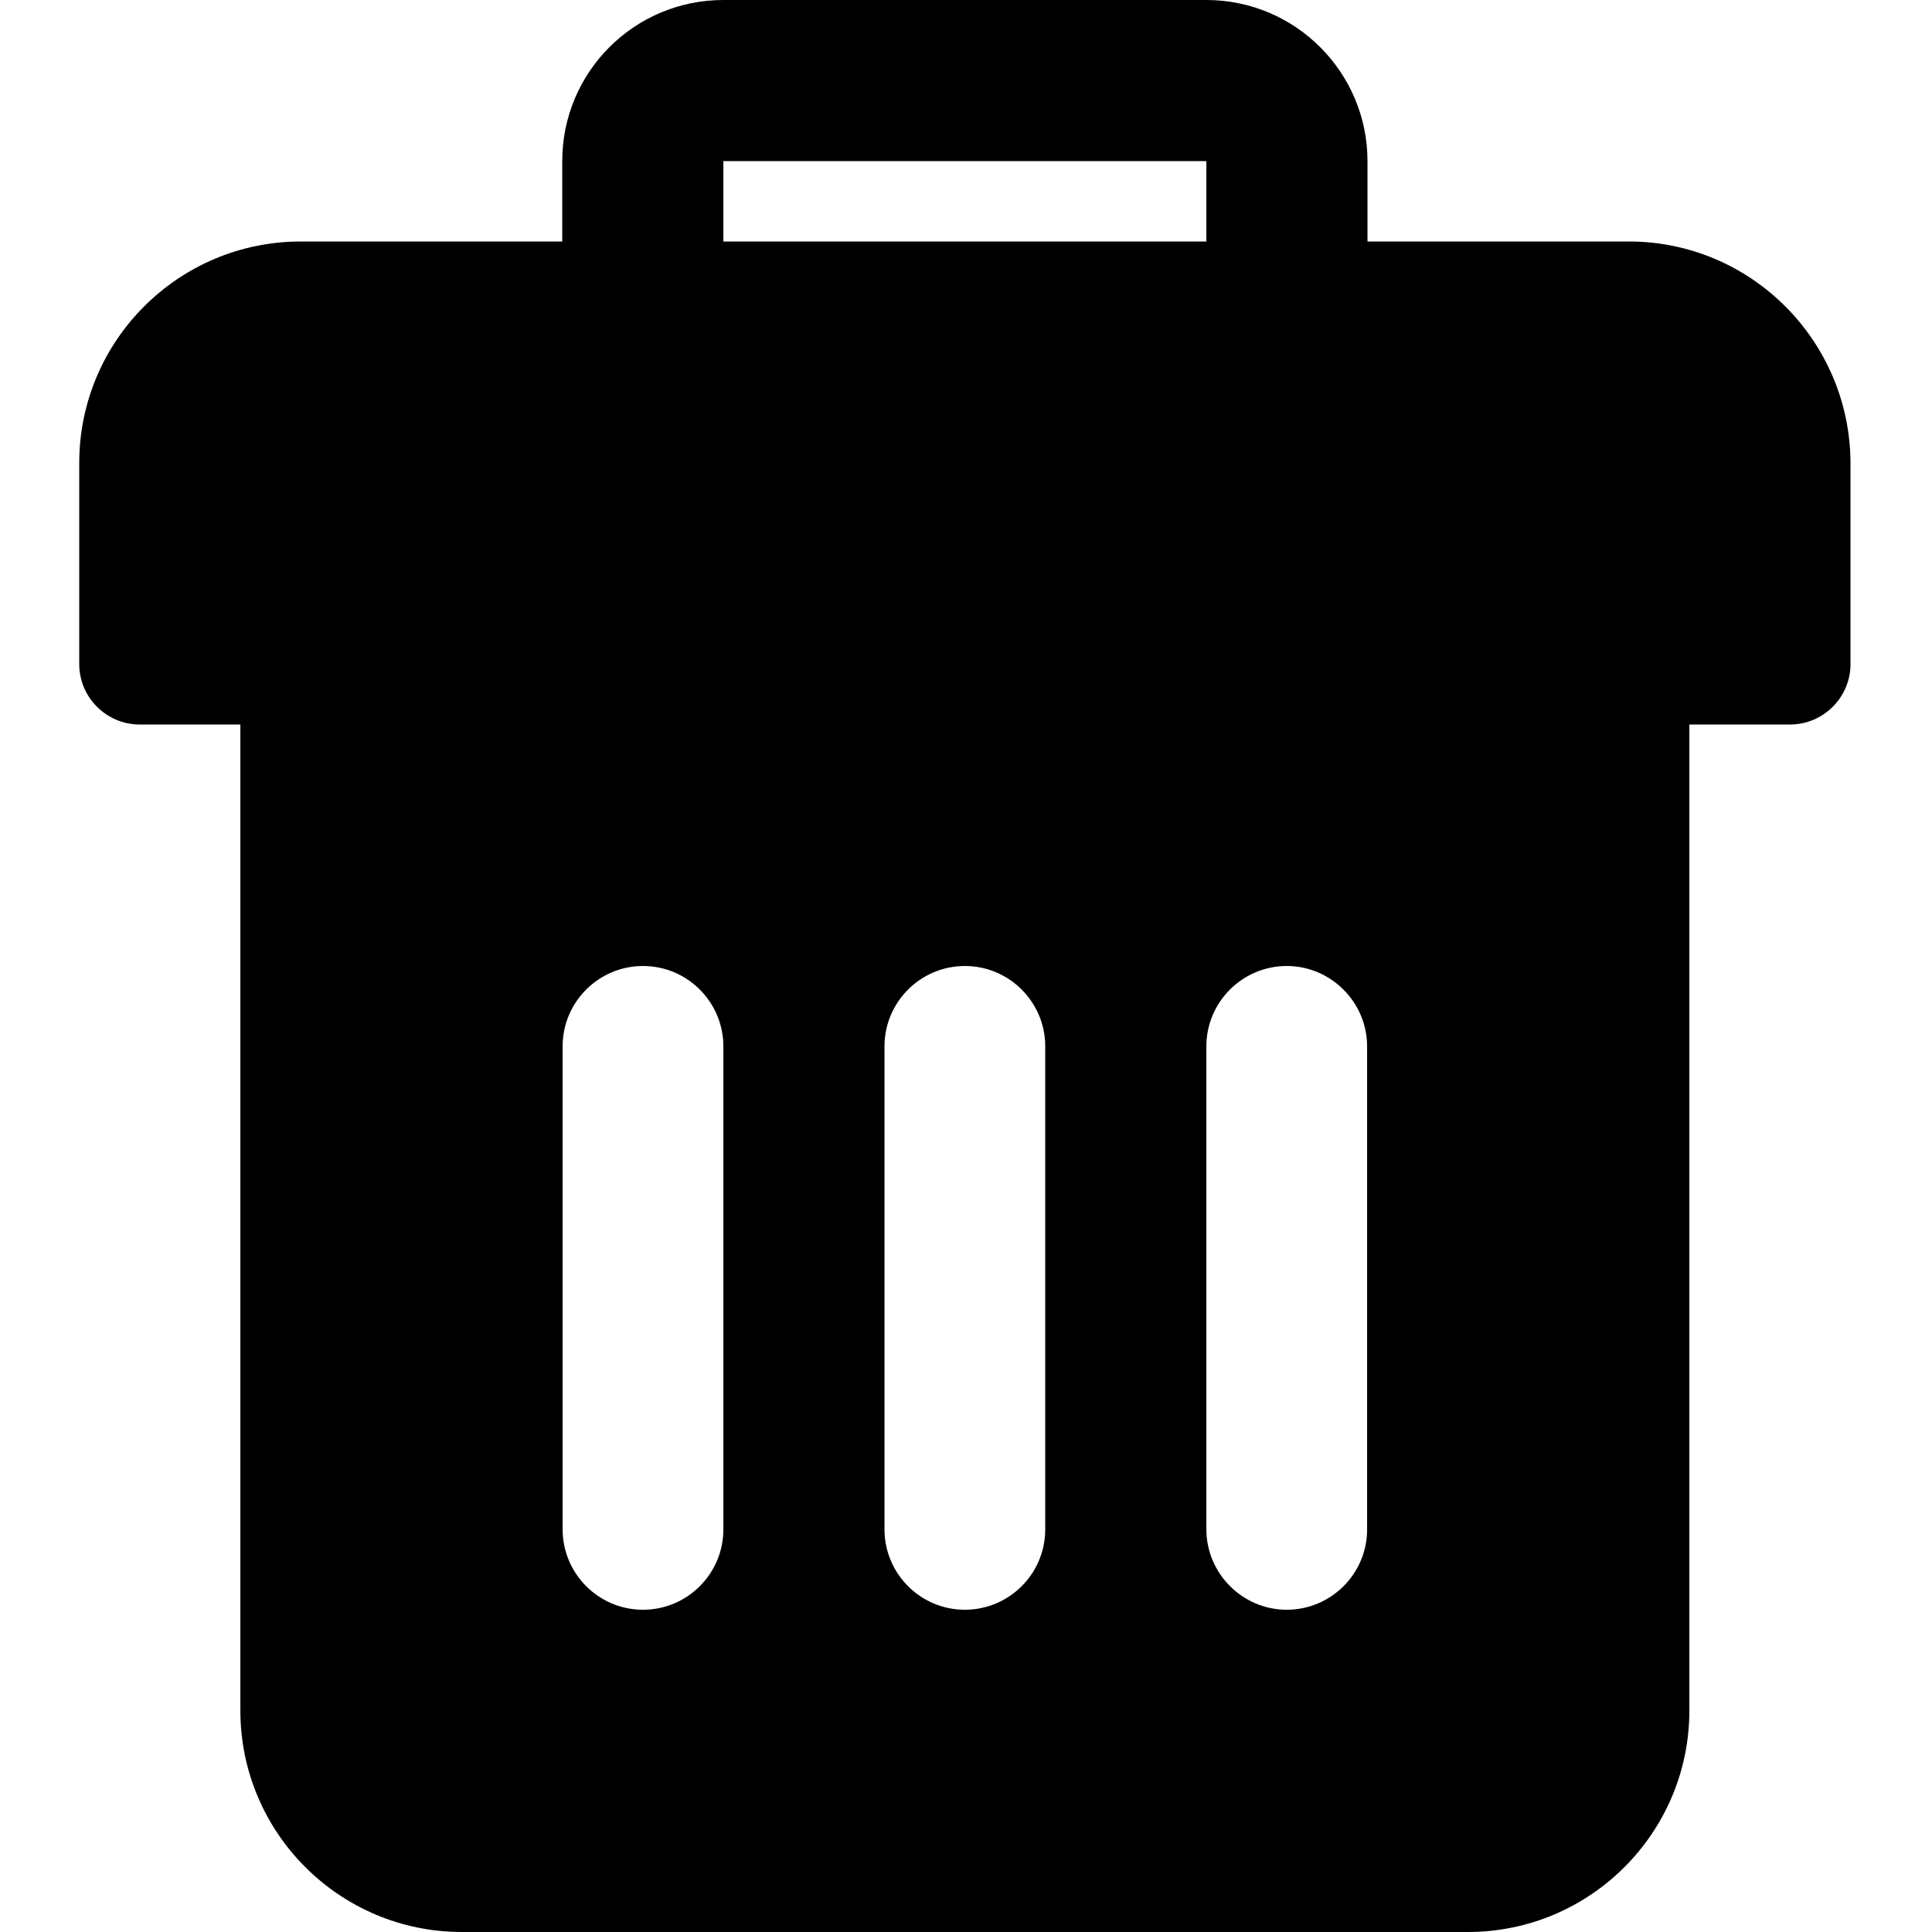 <?xml version="1.0" encoding="utf-8"?>
<!-- Generator: Adobe Illustrator 23.0.4, SVG Export Plug-In . SVG Version: 6.00 Build 0)  -->
<svg version="1.1" id="Layer_1" xmlns="http://www.w3.org/2000/svg" xmlns:xlink="http://www.w3.org/1999/xlink" x="0px" y="0px"
	 viewBox="0 0 512 512" style="enable-background:new 0 0 512 512;" xml:space="preserve">
<path d="M431.7,64h-69.3V42.7c0-23.5-19.1-42.7-42.7-42.7h-128C168.1,0,149,19.1,149,42.7V64H79.7C47.3,64,21,90.3,21,122.7V176
	c0,8.8,7.2,16,16,16h26.7v261.3c0,32.4,26.3,58.7,58.7,58.7H389c32.4,0,58.7-26.3,58.7-58.7V192h26.7c8.8,0,16-7.2,16-16v-53.3
	C490.3,90.3,464,64,431.7,64z M191.7,405.3c0,11.8-9.6,21.3-21.3,21.3c-11.8,0-21.3-9.6-21.3-21.3v-128c0-11.8,9.6-21.3,21.3-21.3
	c11.8,0,21.3,9.6,21.3,21.3V405.3z M191.7,42.7h128V64h-128V42.7z M277,405.3c0,11.8-9.6,21.3-21.3,21.3c-11.8,0-21.3-9.6-21.3-21.3
	v-128c0-11.8,9.6-21.3,21.3-21.3c11.8,0,21.3,9.6,21.3,21.3V405.3z M362.3,405.3c0,11.8-9.6,21.3-21.3,21.3s-21.3-9.6-21.3-21.3
	v-128c0-11.8,9.6-21.3,21.3-21.3s21.3,9.6,21.3,21.3V405.3z"/>
</svg>
